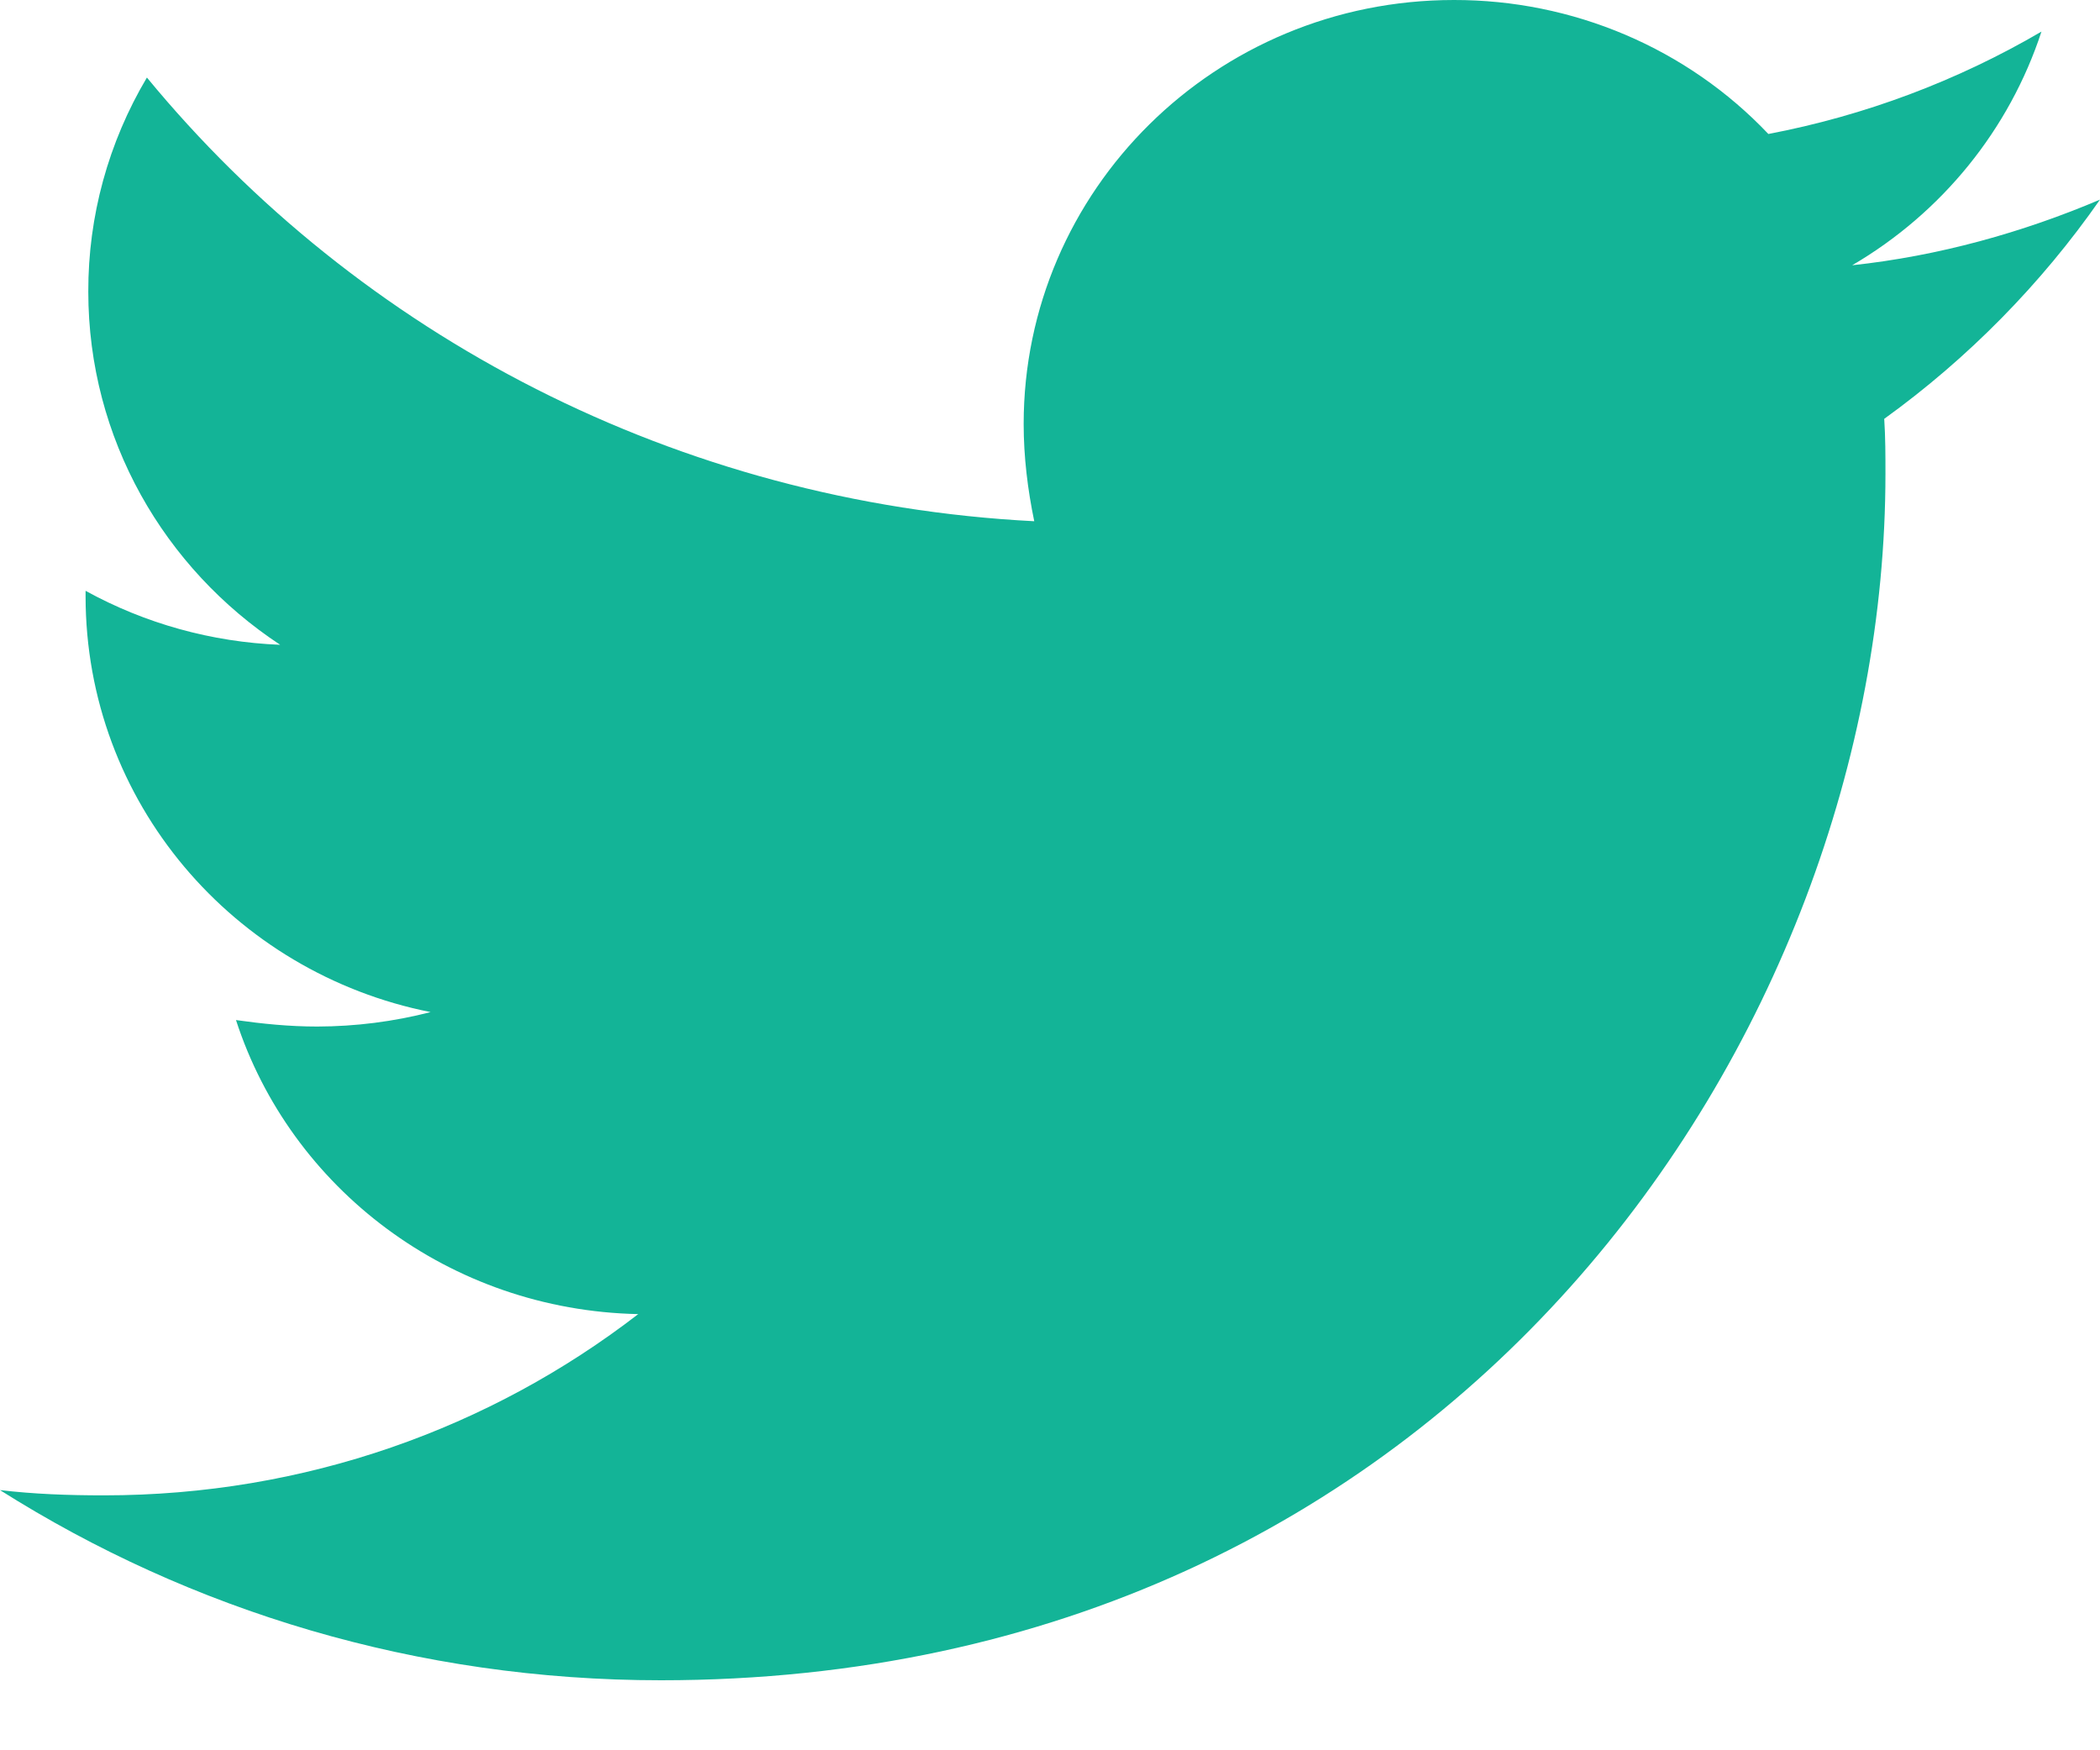 <svg width="24" height="20" viewBox="0 0 24 20" fill="none" xmlns="http://www.w3.org/2000/svg">
<path d="M24 2.281C23.117 2.656 22.157 2.925 21.168 3.031C22.195 2.43 22.964 1.48 23.331 0.361C22.367 0.925 21.311 1.321 20.21 1.531C19.75 1.046 19.193 0.66 18.575 0.397C17.957 0.134 17.29 -0.001 16.616 1.17881e-05C13.891 1.17881e-05 11.699 2.176 11.699 4.845C11.699 5.22 11.745 5.595 11.82 5.956C7.738 5.746 4.099 3.826 1.679 0.886C1.238 1.628 1.007 2.472 1.009 3.332C1.009 5.013 1.878 6.496 3.202 7.368C2.421 7.337 1.659 7.126 0.978 6.751V6.811C0.978 9.165 2.668 11.117 4.921 11.565C4.498 11.674 4.063 11.729 3.626 11.73C3.305 11.73 3.003 11.699 2.697 11.656C3.32 13.576 5.134 14.971 7.294 15.016C5.604 16.32 3.487 17.087 1.188 17.087C0.776 17.087 0.395 17.073 0 17.027C2.181 18.405 4.768 19.2 7.554 19.2C16.599 19.2 21.548 11.821 21.548 5.416C21.548 5.206 21.548 4.996 21.534 4.786C22.491 4.096 23.331 3.241 24 2.281Z" fill="#13B497"/>
</svg>
